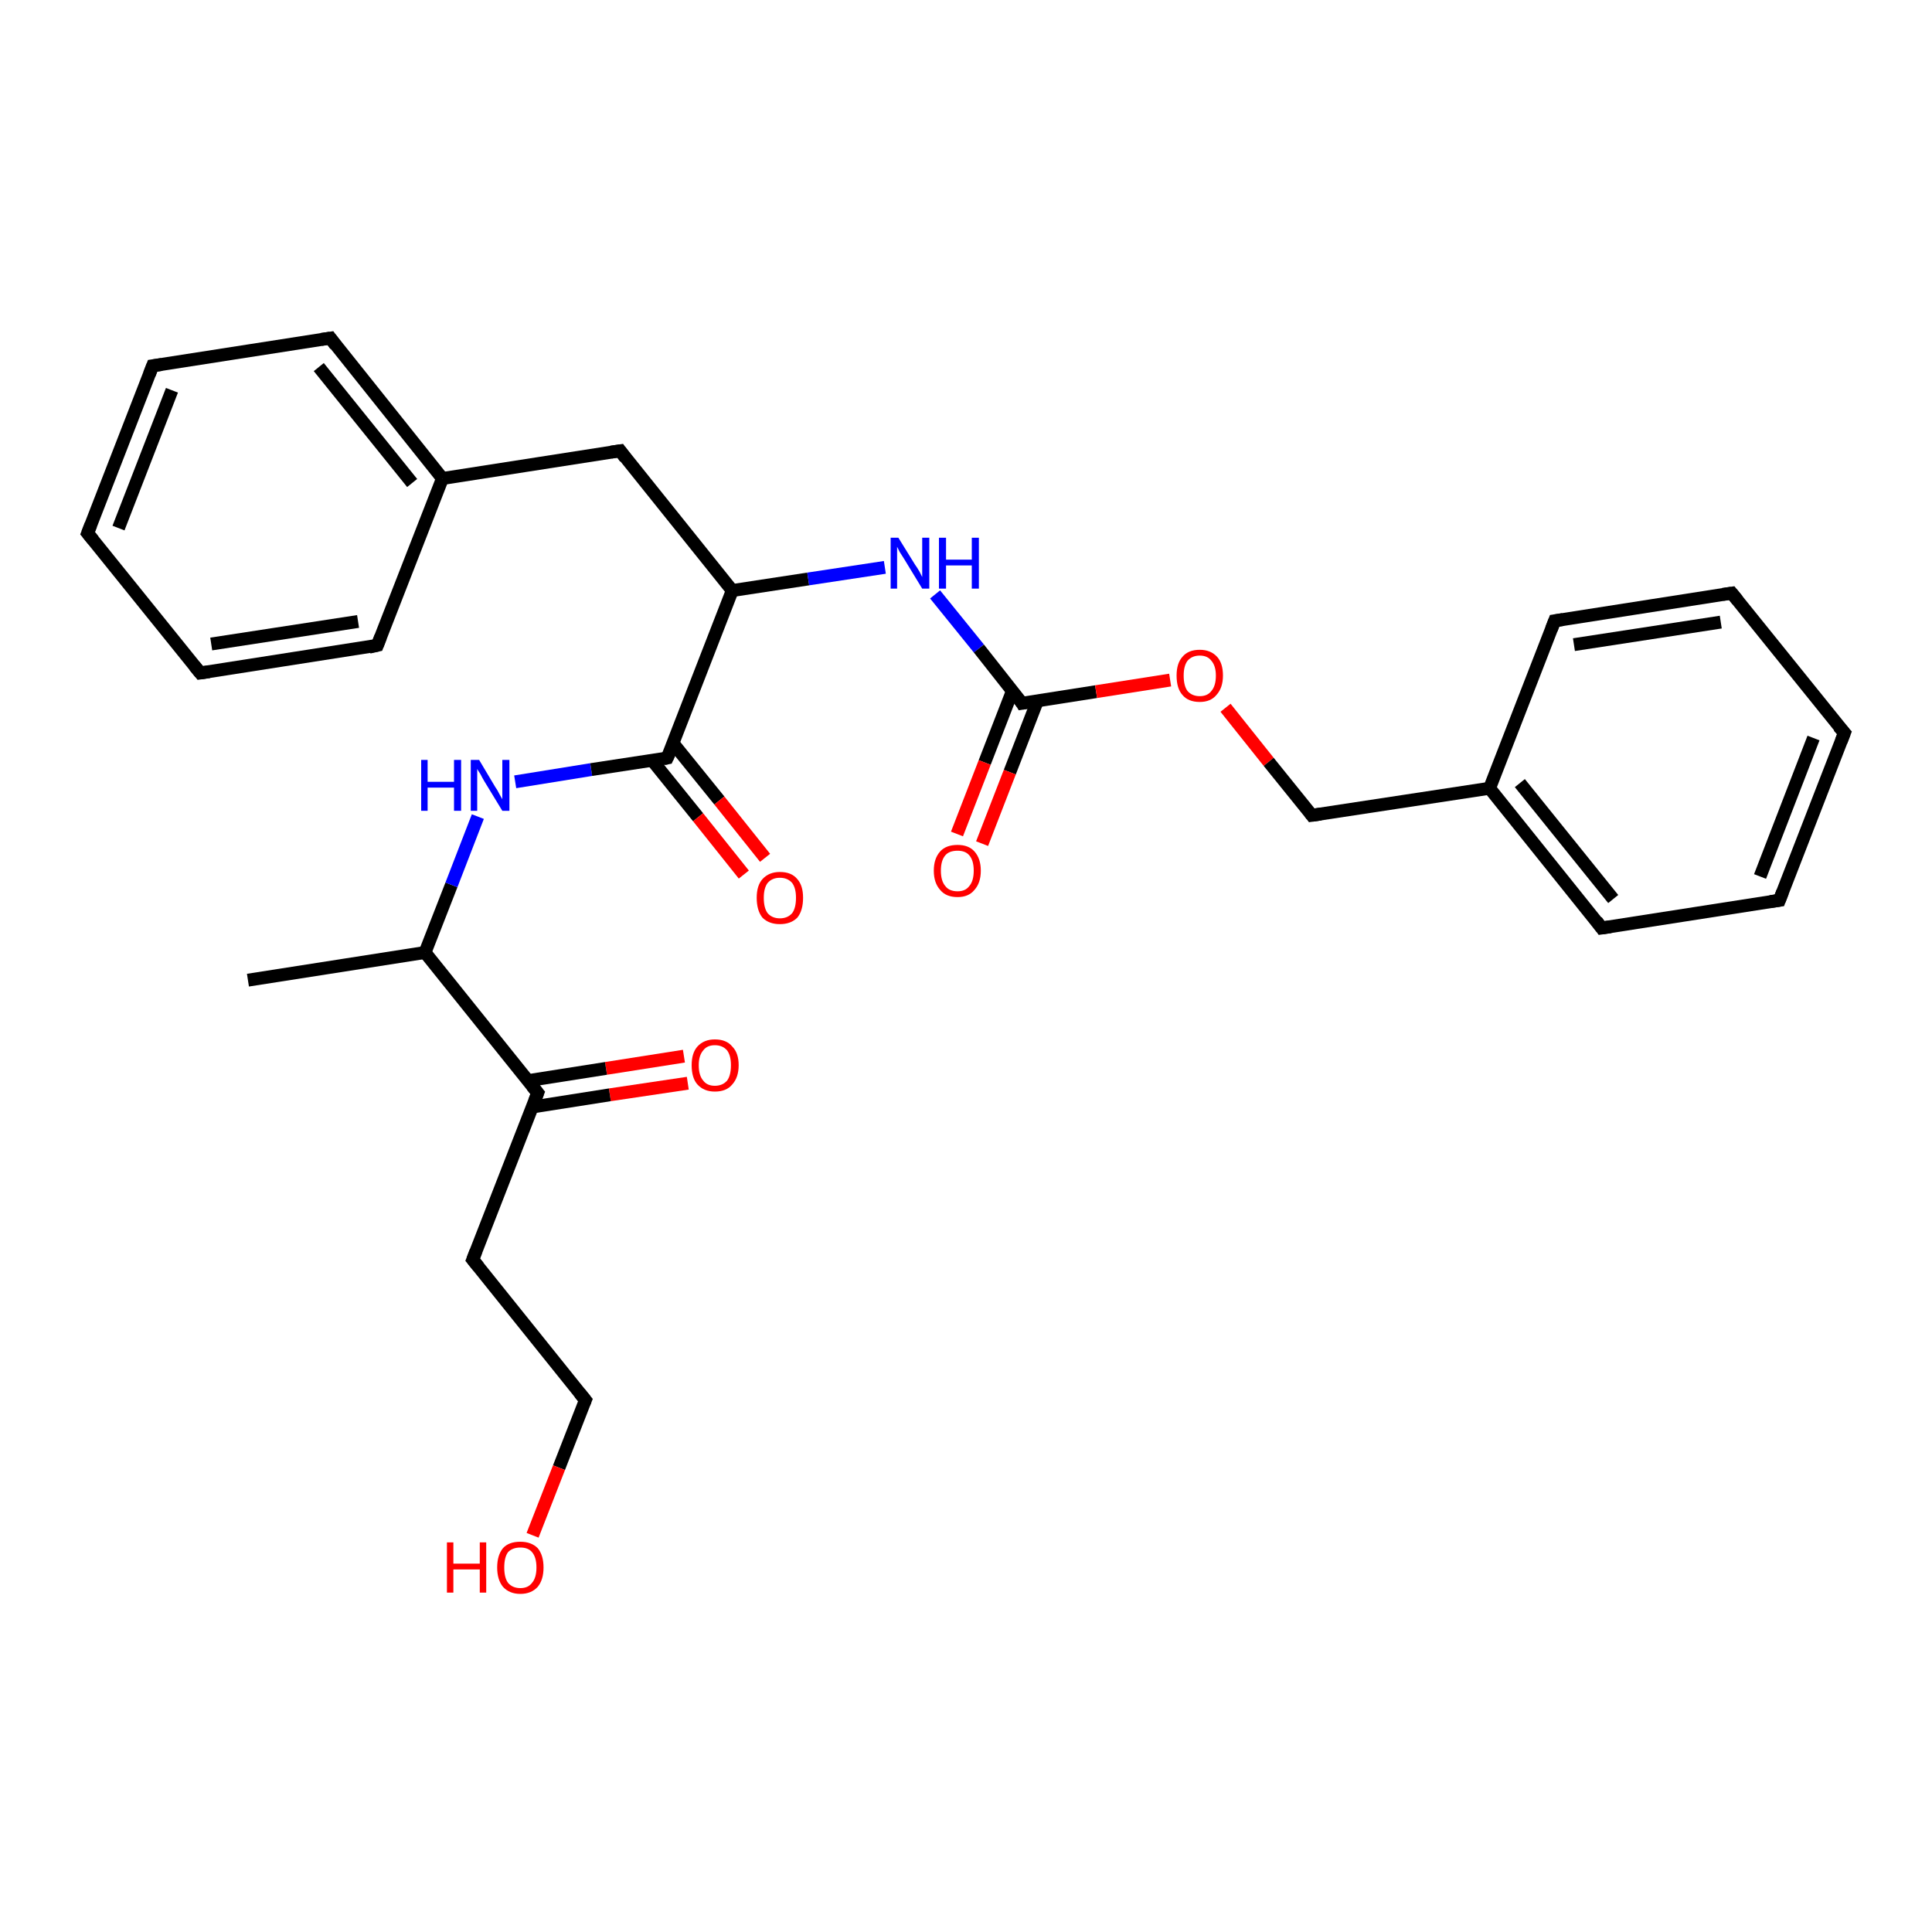 <?xml version='1.0' encoding='iso-8859-1'?>
<svg version='1.1' baseProfile='full'
              xmlns='http://www.w3.org/2000/svg'
                      xmlns:rdkit='http://www.rdkit.org/xml'
                      xmlns:xlink='http://www.w3.org/1999/xlink'
                  xml:space='preserve'
width='300px' height='300px' viewBox='0 0 300 300'>
<!-- END OF HEADER -->
<rect style='opacity:1.0;fill:#FFFFFF;stroke:none' width='300.0' height='300.0' x='0.0' y='0.0'> </rect>
<path class='bond-0 atom-0 atom-1' d='M 106.8,168.2 L 94.7,170.0' style='fill:none;fill-rule:evenodd;stroke:#FF0000;stroke-width:2.0px;stroke-linecap:butt;stroke-linejoin:miter;stroke-opacity:1' />
<path class='bond-0 atom-0 atom-1' d='M 94.7,170.0 L 82.6,171.9' style='fill:none;fill-rule:evenodd;stroke:#000000;stroke-width:2.0px;stroke-linecap:butt;stroke-linejoin:miter;stroke-opacity:1' />
<path class='bond-0 atom-0 atom-1' d='M 106.2,164.0 L 94.1,165.9' style='fill:none;fill-rule:evenodd;stroke:#FF0000;stroke-width:2.0px;stroke-linecap:butt;stroke-linejoin:miter;stroke-opacity:1' />
<path class='bond-0 atom-0 atom-1' d='M 94.1,165.9 L 82.0,167.8' style='fill:none;fill-rule:evenodd;stroke:#000000;stroke-width:2.0px;stroke-linecap:butt;stroke-linejoin:miter;stroke-opacity:1' />
<path class='bond-1 atom-1 atom-2' d='M 83.5,169.7 L 73.4,195.6' style='fill:none;fill-rule:evenodd;stroke:#000000;stroke-width:2.0px;stroke-linecap:butt;stroke-linejoin:miter;stroke-opacity:1' />
<path class='bond-2 atom-2 atom-3' d='M 73.4,195.6 L 90.9,217.4' style='fill:none;fill-rule:evenodd;stroke:#000000;stroke-width:2.0px;stroke-linecap:butt;stroke-linejoin:miter;stroke-opacity:1' />
<path class='bond-3 atom-3 atom-4' d='M 90.9,217.4 L 86.8,227.9' style='fill:none;fill-rule:evenodd;stroke:#000000;stroke-width:2.0px;stroke-linecap:butt;stroke-linejoin:miter;stroke-opacity:1' />
<path class='bond-3 atom-3 atom-4' d='M 86.8,227.9 L 82.7,238.4' style='fill:none;fill-rule:evenodd;stroke:#FF0000;stroke-width:2.0px;stroke-linecap:butt;stroke-linejoin:miter;stroke-opacity:1' />
<path class='bond-4 atom-1 atom-5' d='M 83.5,169.7 L 66.0,147.9' style='fill:none;fill-rule:evenodd;stroke:#000000;stroke-width:2.0px;stroke-linecap:butt;stroke-linejoin:miter;stroke-opacity:1' />
<path class='bond-5 atom-5 atom-6' d='M 66.0,147.9 L 70.1,137.4' style='fill:none;fill-rule:evenodd;stroke:#000000;stroke-width:2.0px;stroke-linecap:butt;stroke-linejoin:miter;stroke-opacity:1' />
<path class='bond-5 atom-5 atom-6' d='M 70.1,137.4 L 74.2,126.8' style='fill:none;fill-rule:evenodd;stroke:#0000FF;stroke-width:2.0px;stroke-linecap:butt;stroke-linejoin:miter;stroke-opacity:1' />
<path class='bond-6 atom-6 atom-7' d='M 80.0,121.4 L 91.8,119.5' style='fill:none;fill-rule:evenodd;stroke:#0000FF;stroke-width:2.0px;stroke-linecap:butt;stroke-linejoin:miter;stroke-opacity:1' />
<path class='bond-6 atom-6 atom-7' d='M 91.8,119.5 L 103.6,117.7' style='fill:none;fill-rule:evenodd;stroke:#000000;stroke-width:2.0px;stroke-linecap:butt;stroke-linejoin:miter;stroke-opacity:1' />
<path class='bond-7 atom-7 atom-8' d='M 101.3,118.1 L 108.4,126.9' style='fill:none;fill-rule:evenodd;stroke:#000000;stroke-width:2.0px;stroke-linecap:butt;stroke-linejoin:miter;stroke-opacity:1' />
<path class='bond-7 atom-7 atom-8' d='M 108.4,126.9 L 115.5,135.8' style='fill:none;fill-rule:evenodd;stroke:#FF0000;stroke-width:2.0px;stroke-linecap:butt;stroke-linejoin:miter;stroke-opacity:1' />
<path class='bond-7 atom-7 atom-8' d='M 104.5,115.4 L 111.7,124.3' style='fill:none;fill-rule:evenodd;stroke:#000000;stroke-width:2.0px;stroke-linecap:butt;stroke-linejoin:miter;stroke-opacity:1' />
<path class='bond-7 atom-7 atom-8' d='M 111.7,124.3 L 118.8,133.2' style='fill:none;fill-rule:evenodd;stroke:#FF0000;stroke-width:2.0px;stroke-linecap:butt;stroke-linejoin:miter;stroke-opacity:1' />
<path class='bond-8 atom-7 atom-9' d='M 103.6,117.7 L 113.7,91.7' style='fill:none;fill-rule:evenodd;stroke:#000000;stroke-width:2.0px;stroke-linecap:butt;stroke-linejoin:miter;stroke-opacity:1' />
<path class='bond-9 atom-9 atom-10' d='M 113.7,91.7 L 125.5,89.9' style='fill:none;fill-rule:evenodd;stroke:#000000;stroke-width:2.0px;stroke-linecap:butt;stroke-linejoin:miter;stroke-opacity:1' />
<path class='bond-9 atom-9 atom-10' d='M 125.5,89.9 L 137.4,88.1' style='fill:none;fill-rule:evenodd;stroke:#0000FF;stroke-width:2.0px;stroke-linecap:butt;stroke-linejoin:miter;stroke-opacity:1' />
<path class='bond-10 atom-10 atom-11' d='M 145.2,92.3 L 152.0,100.7' style='fill:none;fill-rule:evenodd;stroke:#0000FF;stroke-width:2.0px;stroke-linecap:butt;stroke-linejoin:miter;stroke-opacity:1' />
<path class='bond-10 atom-10 atom-11' d='M 152.0,100.7 L 158.7,109.2' style='fill:none;fill-rule:evenodd;stroke:#000000;stroke-width:2.0px;stroke-linecap:butt;stroke-linejoin:miter;stroke-opacity:1' />
<path class='bond-11 atom-11 atom-12' d='M 157.2,107.3 L 152.9,118.4' style='fill:none;fill-rule:evenodd;stroke:#000000;stroke-width:2.0px;stroke-linecap:butt;stroke-linejoin:miter;stroke-opacity:1' />
<path class='bond-11 atom-11 atom-12' d='M 152.9,118.4 L 148.6,129.5' style='fill:none;fill-rule:evenodd;stroke:#FF0000;stroke-width:2.0px;stroke-linecap:butt;stroke-linejoin:miter;stroke-opacity:1' />
<path class='bond-11 atom-11 atom-12' d='M 161.1,108.8 L 156.8,119.9' style='fill:none;fill-rule:evenodd;stroke:#000000;stroke-width:2.0px;stroke-linecap:butt;stroke-linejoin:miter;stroke-opacity:1' />
<path class='bond-11 atom-11 atom-12' d='M 156.8,119.9 L 152.5,131.0' style='fill:none;fill-rule:evenodd;stroke:#FF0000;stroke-width:2.0px;stroke-linecap:butt;stroke-linejoin:miter;stroke-opacity:1' />
<path class='bond-12 atom-11 atom-13' d='M 158.7,109.2 L 170.2,107.4' style='fill:none;fill-rule:evenodd;stroke:#000000;stroke-width:2.0px;stroke-linecap:butt;stroke-linejoin:miter;stroke-opacity:1' />
<path class='bond-12 atom-11 atom-13' d='M 170.2,107.4 L 181.7,105.6' style='fill:none;fill-rule:evenodd;stroke:#FF0000;stroke-width:2.0px;stroke-linecap:butt;stroke-linejoin:miter;stroke-opacity:1' />
<path class='bond-13 atom-13 atom-14' d='M 190.3,109.9 L 197.0,118.3' style='fill:none;fill-rule:evenodd;stroke:#FF0000;stroke-width:2.0px;stroke-linecap:butt;stroke-linejoin:miter;stroke-opacity:1' />
<path class='bond-13 atom-13 atom-14' d='M 197.0,118.3 L 203.7,126.6' style='fill:none;fill-rule:evenodd;stroke:#000000;stroke-width:2.0px;stroke-linecap:butt;stroke-linejoin:miter;stroke-opacity:1' />
<path class='bond-14 atom-14 atom-15' d='M 203.7,126.6 L 231.3,122.4' style='fill:none;fill-rule:evenodd;stroke:#000000;stroke-width:2.0px;stroke-linecap:butt;stroke-linejoin:miter;stroke-opacity:1' />
<path class='bond-15 atom-15 atom-16' d='M 231.3,122.4 L 248.7,144.1' style='fill:none;fill-rule:evenodd;stroke:#000000;stroke-width:2.0px;stroke-linecap:butt;stroke-linejoin:miter;stroke-opacity:1' />
<path class='bond-15 atom-15 atom-16' d='M 236.0,121.6 L 250.5,139.6' style='fill:none;fill-rule:evenodd;stroke:#000000;stroke-width:2.0px;stroke-linecap:butt;stroke-linejoin:miter;stroke-opacity:1' />
<path class='bond-16 atom-16 atom-17' d='M 248.7,144.1 L 276.3,139.8' style='fill:none;fill-rule:evenodd;stroke:#000000;stroke-width:2.0px;stroke-linecap:butt;stroke-linejoin:miter;stroke-opacity:1' />
<path class='bond-17 atom-17 atom-18' d='M 276.3,139.8 L 286.4,113.8' style='fill:none;fill-rule:evenodd;stroke:#000000;stroke-width:2.0px;stroke-linecap:butt;stroke-linejoin:miter;stroke-opacity:1' />
<path class='bond-17 atom-17 atom-18' d='M 273.3,136.1 L 281.6,114.6' style='fill:none;fill-rule:evenodd;stroke:#000000;stroke-width:2.0px;stroke-linecap:butt;stroke-linejoin:miter;stroke-opacity:1' />
<path class='bond-18 atom-18 atom-19' d='M 286.4,113.8 L 268.9,92.1' style='fill:none;fill-rule:evenodd;stroke:#000000;stroke-width:2.0px;stroke-linecap:butt;stroke-linejoin:miter;stroke-opacity:1' />
<path class='bond-19 atom-19 atom-20' d='M 268.9,92.1 L 241.4,96.4' style='fill:none;fill-rule:evenodd;stroke:#000000;stroke-width:2.0px;stroke-linecap:butt;stroke-linejoin:miter;stroke-opacity:1' />
<path class='bond-19 atom-19 atom-20' d='M 267.2,96.6 L 244.4,100.1' style='fill:none;fill-rule:evenodd;stroke:#000000;stroke-width:2.0px;stroke-linecap:butt;stroke-linejoin:miter;stroke-opacity:1' />
<path class='bond-20 atom-9 atom-21' d='M 113.7,91.7 L 96.3,70.0' style='fill:none;fill-rule:evenodd;stroke:#000000;stroke-width:2.0px;stroke-linecap:butt;stroke-linejoin:miter;stroke-opacity:1' />
<path class='bond-21 atom-21 atom-22' d='M 96.3,70.0 L 68.7,74.3' style='fill:none;fill-rule:evenodd;stroke:#000000;stroke-width:2.0px;stroke-linecap:butt;stroke-linejoin:miter;stroke-opacity:1' />
<path class='bond-22 atom-22 atom-23' d='M 68.7,74.3 L 51.3,52.5' style='fill:none;fill-rule:evenodd;stroke:#000000;stroke-width:2.0px;stroke-linecap:butt;stroke-linejoin:miter;stroke-opacity:1' />
<path class='bond-22 atom-22 atom-23' d='M 64.0,75.0 L 49.5,57.0' style='fill:none;fill-rule:evenodd;stroke:#000000;stroke-width:2.0px;stroke-linecap:butt;stroke-linejoin:miter;stroke-opacity:1' />
<path class='bond-23 atom-23 atom-24' d='M 51.3,52.5 L 23.7,56.8' style='fill:none;fill-rule:evenodd;stroke:#000000;stroke-width:2.0px;stroke-linecap:butt;stroke-linejoin:miter;stroke-opacity:1' />
<path class='bond-24 atom-24 atom-25' d='M 23.7,56.8 L 13.6,82.8' style='fill:none;fill-rule:evenodd;stroke:#000000;stroke-width:2.0px;stroke-linecap:butt;stroke-linejoin:miter;stroke-opacity:1' />
<path class='bond-24 atom-24 atom-25' d='M 26.7,60.6 L 18.4,82.0' style='fill:none;fill-rule:evenodd;stroke:#000000;stroke-width:2.0px;stroke-linecap:butt;stroke-linejoin:miter;stroke-opacity:1' />
<path class='bond-25 atom-25 atom-26' d='M 13.6,82.8 L 31.1,104.5' style='fill:none;fill-rule:evenodd;stroke:#000000;stroke-width:2.0px;stroke-linecap:butt;stroke-linejoin:miter;stroke-opacity:1' />
<path class='bond-26 atom-26 atom-27' d='M 31.1,104.5 L 58.6,100.2' style='fill:none;fill-rule:evenodd;stroke:#000000;stroke-width:2.0px;stroke-linecap:butt;stroke-linejoin:miter;stroke-opacity:1' />
<path class='bond-26 atom-26 atom-27' d='M 32.8,100.0 L 55.6,96.5' style='fill:none;fill-rule:evenodd;stroke:#000000;stroke-width:2.0px;stroke-linecap:butt;stroke-linejoin:miter;stroke-opacity:1' />
<path class='bond-27 atom-5 atom-28' d='M 66.0,147.9 L 38.5,152.2' style='fill:none;fill-rule:evenodd;stroke:#000000;stroke-width:2.0px;stroke-linecap:butt;stroke-linejoin:miter;stroke-opacity:1' />
<path class='bond-28 atom-20 atom-15' d='M 241.4,96.4 L 231.3,122.4' style='fill:none;fill-rule:evenodd;stroke:#000000;stroke-width:2.0px;stroke-linecap:butt;stroke-linejoin:miter;stroke-opacity:1' />
<path class='bond-29 atom-27 atom-22' d='M 58.6,100.2 L 68.7,74.3' style='fill:none;fill-rule:evenodd;stroke:#000000;stroke-width:2.0px;stroke-linecap:butt;stroke-linejoin:miter;stroke-opacity:1' />
<path d='M 83.0,171.0 L 83.5,169.7 L 82.6,168.6' style='fill:none;stroke:#000000;stroke-width:2.0px;stroke-linecap:butt;stroke-linejoin:miter;stroke-opacity:1;' />
<path d='M 73.9,194.3 L 73.4,195.6 L 74.3,196.7' style='fill:none;stroke:#000000;stroke-width:2.0px;stroke-linecap:butt;stroke-linejoin:miter;stroke-opacity:1;' />
<path d='M 90.0,216.3 L 90.9,217.4 L 90.7,217.9' style='fill:none;stroke:#000000;stroke-width:2.0px;stroke-linecap:butt;stroke-linejoin:miter;stroke-opacity:1;' />
<path d='M 103.1,117.8 L 103.6,117.7 L 104.2,116.4' style='fill:none;stroke:#000000;stroke-width:2.0px;stroke-linecap:butt;stroke-linejoin:miter;stroke-opacity:1;' />
<path d='M 158.4,108.7 L 158.7,109.2 L 159.3,109.1' style='fill:none;stroke:#000000;stroke-width:2.0px;stroke-linecap:butt;stroke-linejoin:miter;stroke-opacity:1;' />
<path d='M 203.4,126.2 L 203.7,126.6 L 205.1,126.4' style='fill:none;stroke:#000000;stroke-width:2.0px;stroke-linecap:butt;stroke-linejoin:miter;stroke-opacity:1;' />
<path d='M 247.9,143.0 L 248.7,144.1 L 250.1,143.9' style='fill:none;stroke:#000000;stroke-width:2.0px;stroke-linecap:butt;stroke-linejoin:miter;stroke-opacity:1;' />
<path d='M 274.9,140.0 L 276.3,139.8 L 276.8,138.5' style='fill:none;stroke:#000000;stroke-width:2.0px;stroke-linecap:butt;stroke-linejoin:miter;stroke-opacity:1;' />
<path d='M 285.9,115.1 L 286.4,113.8 L 285.5,112.8' style='fill:none;stroke:#000000;stroke-width:2.0px;stroke-linecap:butt;stroke-linejoin:miter;stroke-opacity:1;' />
<path d='M 269.8,93.2 L 268.9,92.1 L 267.5,92.3' style='fill:none;stroke:#000000;stroke-width:2.0px;stroke-linecap:butt;stroke-linejoin:miter;stroke-opacity:1;' />
<path d='M 242.7,96.2 L 241.4,96.4 L 240.9,97.7' style='fill:none;stroke:#000000;stroke-width:2.0px;stroke-linecap:butt;stroke-linejoin:miter;stroke-opacity:1;' />
<path d='M 97.1,71.1 L 96.3,70.0 L 94.9,70.2' style='fill:none;stroke:#000000;stroke-width:2.0px;stroke-linecap:butt;stroke-linejoin:miter;stroke-opacity:1;' />
<path d='M 52.1,53.6 L 51.3,52.5 L 49.9,52.7' style='fill:none;stroke:#000000;stroke-width:2.0px;stroke-linecap:butt;stroke-linejoin:miter;stroke-opacity:1;' />
<path d='M 25.1,56.6 L 23.7,56.8 L 23.2,58.1' style='fill:none;stroke:#000000;stroke-width:2.0px;stroke-linecap:butt;stroke-linejoin:miter;stroke-opacity:1;' />
<path d='M 14.1,81.5 L 13.6,82.8 L 14.5,83.9' style='fill:none;stroke:#000000;stroke-width:2.0px;stroke-linecap:butt;stroke-linejoin:miter;stroke-opacity:1;' />
<path d='M 30.2,103.4 L 31.1,104.5 L 32.5,104.3' style='fill:none;stroke:#000000;stroke-width:2.0px;stroke-linecap:butt;stroke-linejoin:miter;stroke-opacity:1;' />
<path d='M 57.3,100.5 L 58.6,100.2 L 59.1,98.9' style='fill:none;stroke:#000000;stroke-width:2.0px;stroke-linecap:butt;stroke-linejoin:miter;stroke-opacity:1;' />
<path class='atom-0' d='M 107.4 165.4
Q 107.4 163.5, 108.3 162.5
Q 109.3 161.4, 111.0 161.4
Q 112.8 161.4, 113.7 162.5
Q 114.7 163.5, 114.7 165.4
Q 114.7 167.3, 113.7 168.4
Q 112.8 169.5, 111.0 169.5
Q 109.3 169.5, 108.3 168.4
Q 107.4 167.4, 107.4 165.4
M 111.0 168.6
Q 112.2 168.6, 112.9 167.8
Q 113.5 167.0, 113.5 165.4
Q 113.5 163.9, 112.9 163.1
Q 112.2 162.3, 111.0 162.3
Q 109.8 162.3, 109.2 163.1
Q 108.5 163.9, 108.5 165.4
Q 108.5 167.0, 109.2 167.8
Q 109.8 168.6, 111.0 168.6
' fill='#FF0000'/>
<path class='atom-4' d='M 69.4 239.5
L 70.4 239.5
L 70.4 242.8
L 74.5 242.8
L 74.5 239.5
L 75.5 239.5
L 75.5 247.3
L 74.5 247.3
L 74.5 243.7
L 70.4 243.7
L 70.4 247.3
L 69.4 247.3
L 69.4 239.5
' fill='#FF0000'/>
<path class='atom-4' d='M 77.2 243.4
Q 77.2 241.5, 78.1 240.4
Q 79.0 239.4, 80.8 239.4
Q 82.5 239.4, 83.5 240.4
Q 84.4 241.5, 84.4 243.4
Q 84.4 245.3, 83.5 246.4
Q 82.5 247.5, 80.8 247.5
Q 79.1 247.5, 78.1 246.4
Q 77.2 245.3, 77.2 243.4
M 80.8 246.6
Q 82.0 246.6, 82.6 245.8
Q 83.3 245.0, 83.3 243.4
Q 83.3 241.8, 82.6 241.0
Q 82.0 240.3, 80.8 240.3
Q 79.6 240.3, 78.9 241.0
Q 78.3 241.8, 78.3 243.4
Q 78.3 245.0, 78.9 245.8
Q 79.6 246.6, 80.8 246.6
' fill='#FF0000'/>
<path class='atom-6' d='M 65.4 118.0
L 66.4 118.0
L 66.4 121.4
L 70.5 121.4
L 70.5 118.0
L 71.6 118.0
L 71.6 125.9
L 70.5 125.9
L 70.5 122.3
L 66.4 122.3
L 66.4 125.9
L 65.4 125.9
L 65.4 118.0
' fill='#0000FF'/>
<path class='atom-6' d='M 74.4 118.0
L 76.9 122.2
Q 77.2 122.6, 77.6 123.4
Q 78.0 124.1, 78.0 124.1
L 78.0 118.0
L 79.1 118.0
L 79.1 125.9
L 78.0 125.9
L 75.2 121.3
Q 74.9 120.8, 74.6 120.2
Q 74.2 119.6, 74.1 119.4
L 74.1 125.9
L 73.1 125.9
L 73.1 118.0
L 74.4 118.0
' fill='#0000FF'/>
<path class='atom-8' d='M 117.5 139.4
Q 117.5 137.5, 118.4 136.5
Q 119.4 135.4, 121.1 135.4
Q 122.9 135.4, 123.8 136.5
Q 124.7 137.5, 124.7 139.4
Q 124.7 141.4, 123.8 142.5
Q 122.8 143.5, 121.1 143.5
Q 119.4 143.5, 118.4 142.5
Q 117.5 141.4, 117.5 139.4
M 121.1 142.6
Q 122.3 142.6, 123.0 141.8
Q 123.6 141.0, 123.6 139.4
Q 123.6 137.9, 123.0 137.1
Q 122.3 136.3, 121.1 136.3
Q 119.9 136.3, 119.2 137.1
Q 118.6 137.9, 118.6 139.4
Q 118.6 141.0, 119.2 141.8
Q 119.9 142.6, 121.1 142.6
' fill='#FF0000'/>
<path class='atom-10' d='M 139.5 83.5
L 142.1 87.7
Q 142.4 88.1, 142.8 88.8
Q 143.2 89.6, 143.2 89.6
L 143.2 83.5
L 144.3 83.5
L 144.3 91.4
L 143.2 91.4
L 140.4 86.8
Q 140.1 86.3, 139.7 85.7
Q 139.4 85.1, 139.3 84.9
L 139.3 91.4
L 138.3 91.4
L 138.3 83.5
L 139.5 83.5
' fill='#0000FF'/>
<path class='atom-10' d='M 145.8 83.5
L 146.9 83.5
L 146.9 86.9
L 150.9 86.9
L 150.9 83.5
L 152.0 83.5
L 152.0 91.4
L 150.9 91.4
L 150.9 87.8
L 146.9 87.8
L 146.9 91.4
L 145.8 91.4
L 145.8 83.5
' fill='#0000FF'/>
<path class='atom-12' d='M 145.0 135.2
Q 145.0 133.3, 146.0 132.2
Q 146.9 131.2, 148.7 131.2
Q 150.4 131.2, 151.3 132.2
Q 152.3 133.3, 152.3 135.2
Q 152.3 137.1, 151.3 138.2
Q 150.4 139.3, 148.7 139.3
Q 146.9 139.3, 146.0 138.2
Q 145.0 137.1, 145.0 135.2
M 148.7 138.4
Q 149.9 138.4, 150.5 137.6
Q 151.2 136.8, 151.2 135.2
Q 151.2 133.6, 150.5 132.8
Q 149.9 132.1, 148.7 132.1
Q 147.4 132.1, 146.8 132.8
Q 146.1 133.6, 146.1 135.2
Q 146.1 136.8, 146.8 137.6
Q 147.4 138.4, 148.7 138.4
' fill='#FF0000'/>
<path class='atom-13' d='M 182.7 104.9
Q 182.7 103.0, 183.6 102.0
Q 184.5 100.9, 186.3 100.9
Q 188.0 100.9, 189.0 102.0
Q 189.9 103.0, 189.9 104.9
Q 189.9 106.8, 188.9 107.9
Q 188.0 109.0, 186.3 109.0
Q 184.5 109.0, 183.6 107.9
Q 182.7 106.9, 182.7 104.9
M 186.3 108.1
Q 187.5 108.1, 188.1 107.3
Q 188.8 106.5, 188.8 104.9
Q 188.8 103.4, 188.1 102.6
Q 187.5 101.8, 186.3 101.8
Q 185.1 101.8, 184.4 102.6
Q 183.8 103.4, 183.8 104.9
Q 183.8 106.5, 184.4 107.3
Q 185.1 108.1, 186.3 108.1
' fill='#FF0000'/>
</svg>
